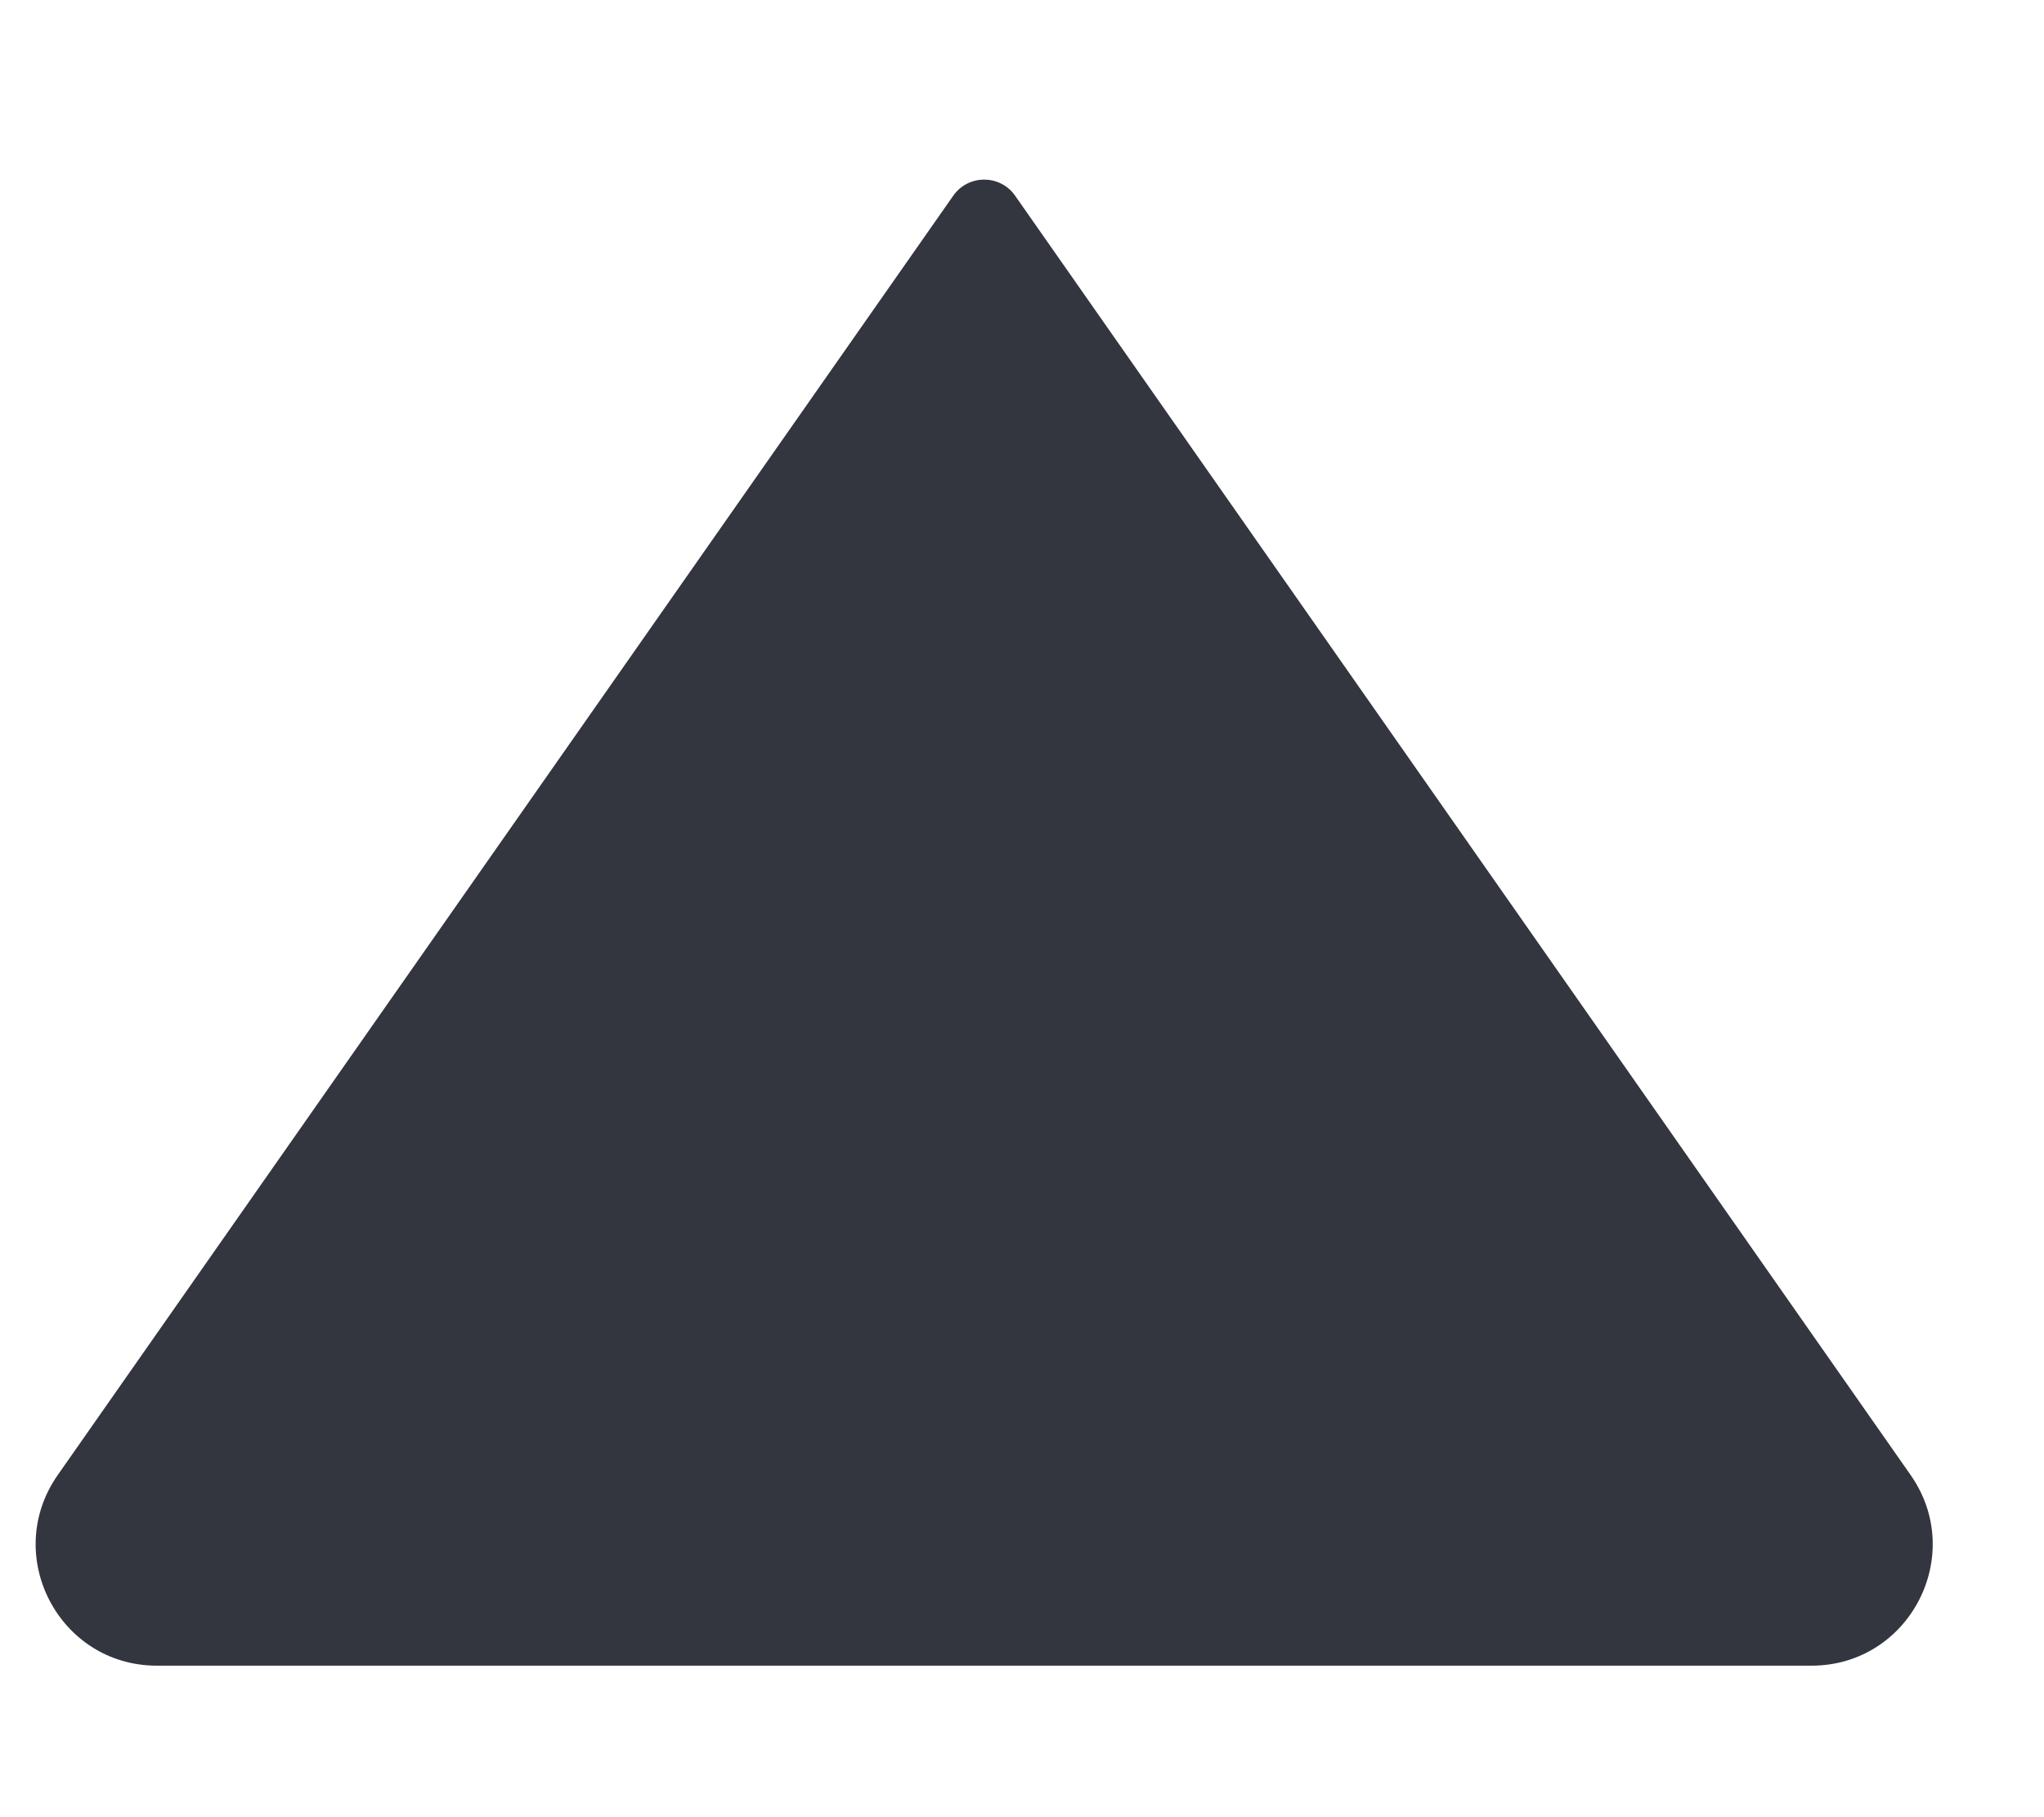 <svg width="9" height="8" viewBox="0 0 9 8" fill="none" xmlns="http://www.w3.org/2000/svg">
<path d="M4.47 0.862L8.413 6.494C8.66 6.848 8.407 7.333 7.976 7.333L0.691 7.333C0.26 7.333 0.007 6.848 0.254 6.494L4.197 0.862C4.263 0.767 4.404 0.767 4.47 0.862Z" fill="#33363F"/>
</svg>
